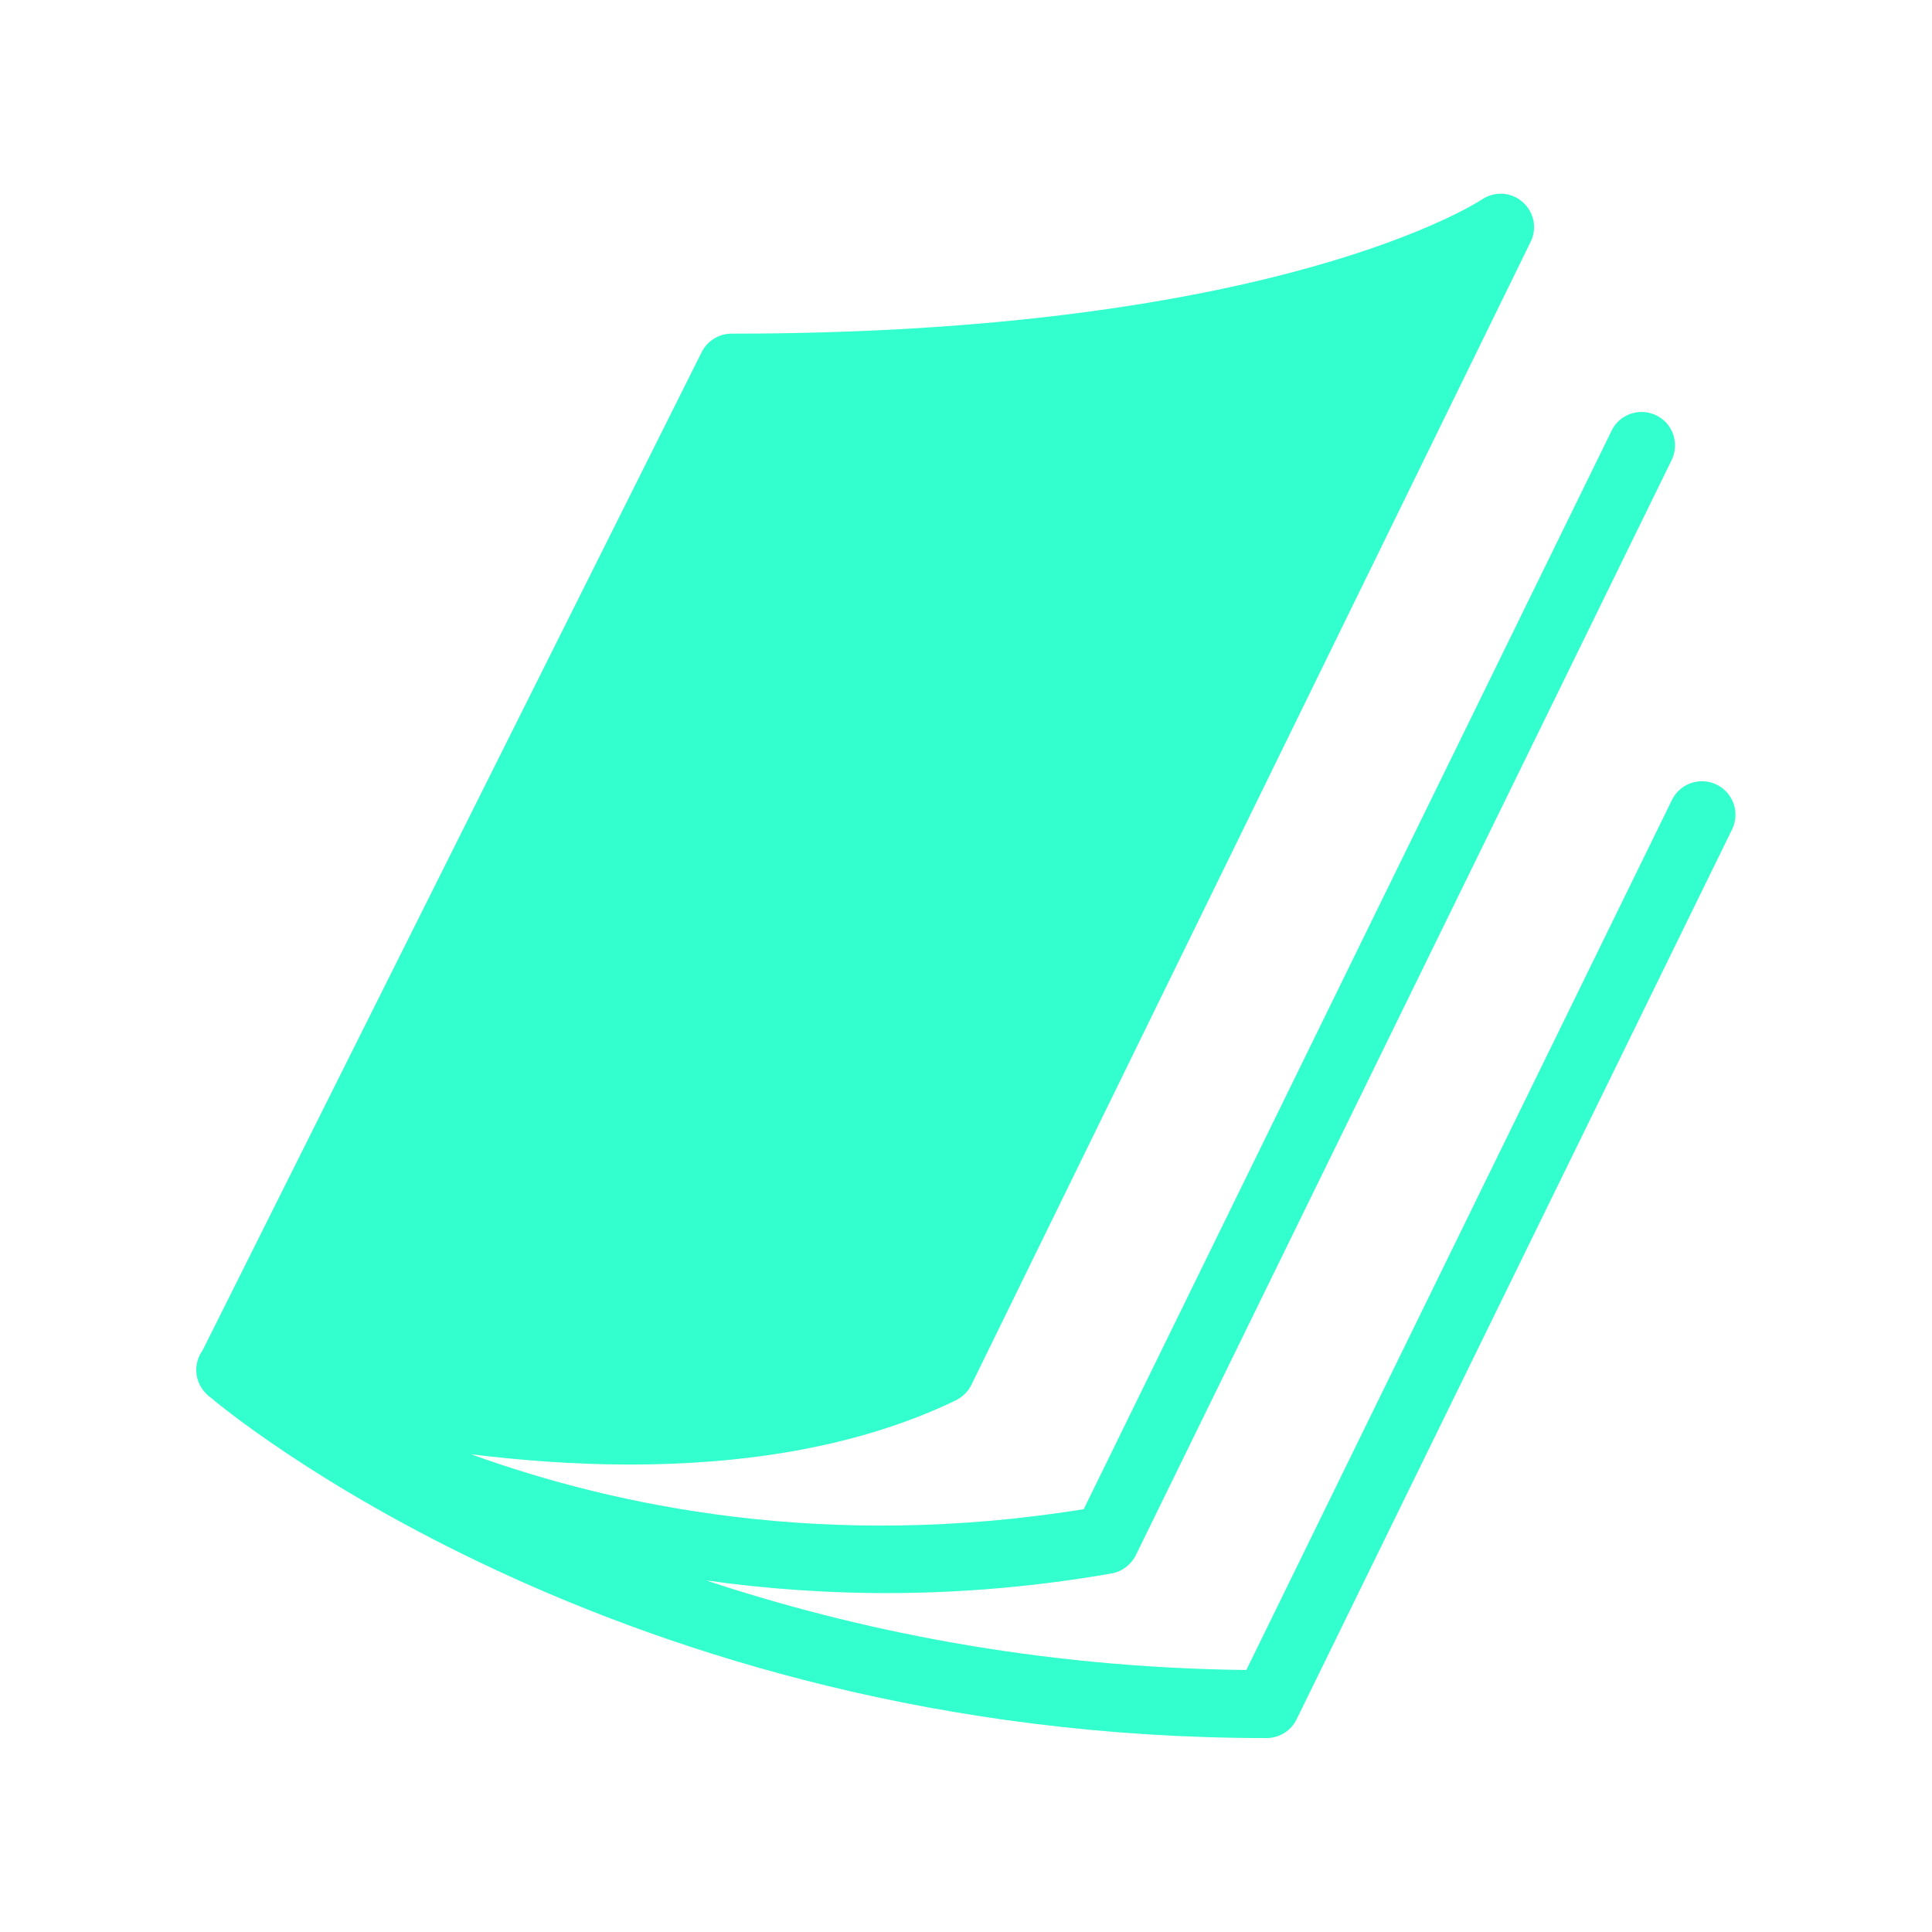 <svg xmlns="http://www.w3.org/2000/svg" xmlns:xlink="http://www.w3.org/1999/xlink" width="1048" zoomAndPan="magnify" viewBox="0 0 786 786" height="1048" preserveAspectRatio="xMidYMid meet" version="1.0"><defs><clipPath id="e57b734aac"><path d="M 79 78.602 L 707 78.602 L 707 707.102 L 79 707.102 Z M 79 78.602 " clip-rule="nonzero"/></clipPath></defs><g clip-path="url(#e57b734aac)"><path fill="#33ffce" d="M 611.258 78.824 C 608.332 78.664 605.359 79.461 602.809 81.215 C 601.957 81.746 520.332 135.738 297.621 135.738 C 292.469 135.738 287.793 138.66 285.453 143.281 L 82.406 549.379 C 78.684 554.586 79.059 561.656 83.309 566.383 C 83.52 566.648 83.734 566.863 83.895 567.023 C 84.16 567.289 84.371 567.5 84.637 567.715 C 84.637 567.766 84.637 567.766 84.637 567.766 C 84.902 567.98 85.113 568.137 85.379 568.297 C 89.152 571.539 249.742 707.102 515.285 707.102 C 520.492 707.102 525.223 704.125 527.508 699.449 L 704.57 337.617 C 706.645 333.473 706.535 328.527 704.145 324.543 C 701.809 320.559 697.609 318.059 692.984 317.848 C 687.512 317.637 682.465 320.664 680.125 325.605 L 507.047 679.414 C 421.281 678.402 347.629 662.941 287.262 642.961 C 335.566 649.762 390.883 650.824 452.156 640.145 C 456.457 639.398 460.125 636.637 462.09 632.703 L 679.965 187.387 C 682.199 183.031 681.879 177.824 679.223 173.73 C 676.566 169.641 671.891 167.355 667.055 167.621 C 662.059 167.938 657.648 170.914 655.574 175.379 L 440.891 614 C 336.52 630.789 250.805 613.043 191.609 591.625 C 211.801 594.125 233.641 595.824 256.227 595.824 C 300.918 595.824 348.105 589.34 388.812 569.734 C 391.574 568.352 393.859 566.172 395.188 563.41 L 622.734 98.324 C 625.445 92.801 624.062 86.156 619.387 82.117 C 617.047 80.098 614.18 78.984 611.258 78.824 Z M 611.258 78.824 " fill-opacity="1" fill-rule="nonzero"/></g></svg>